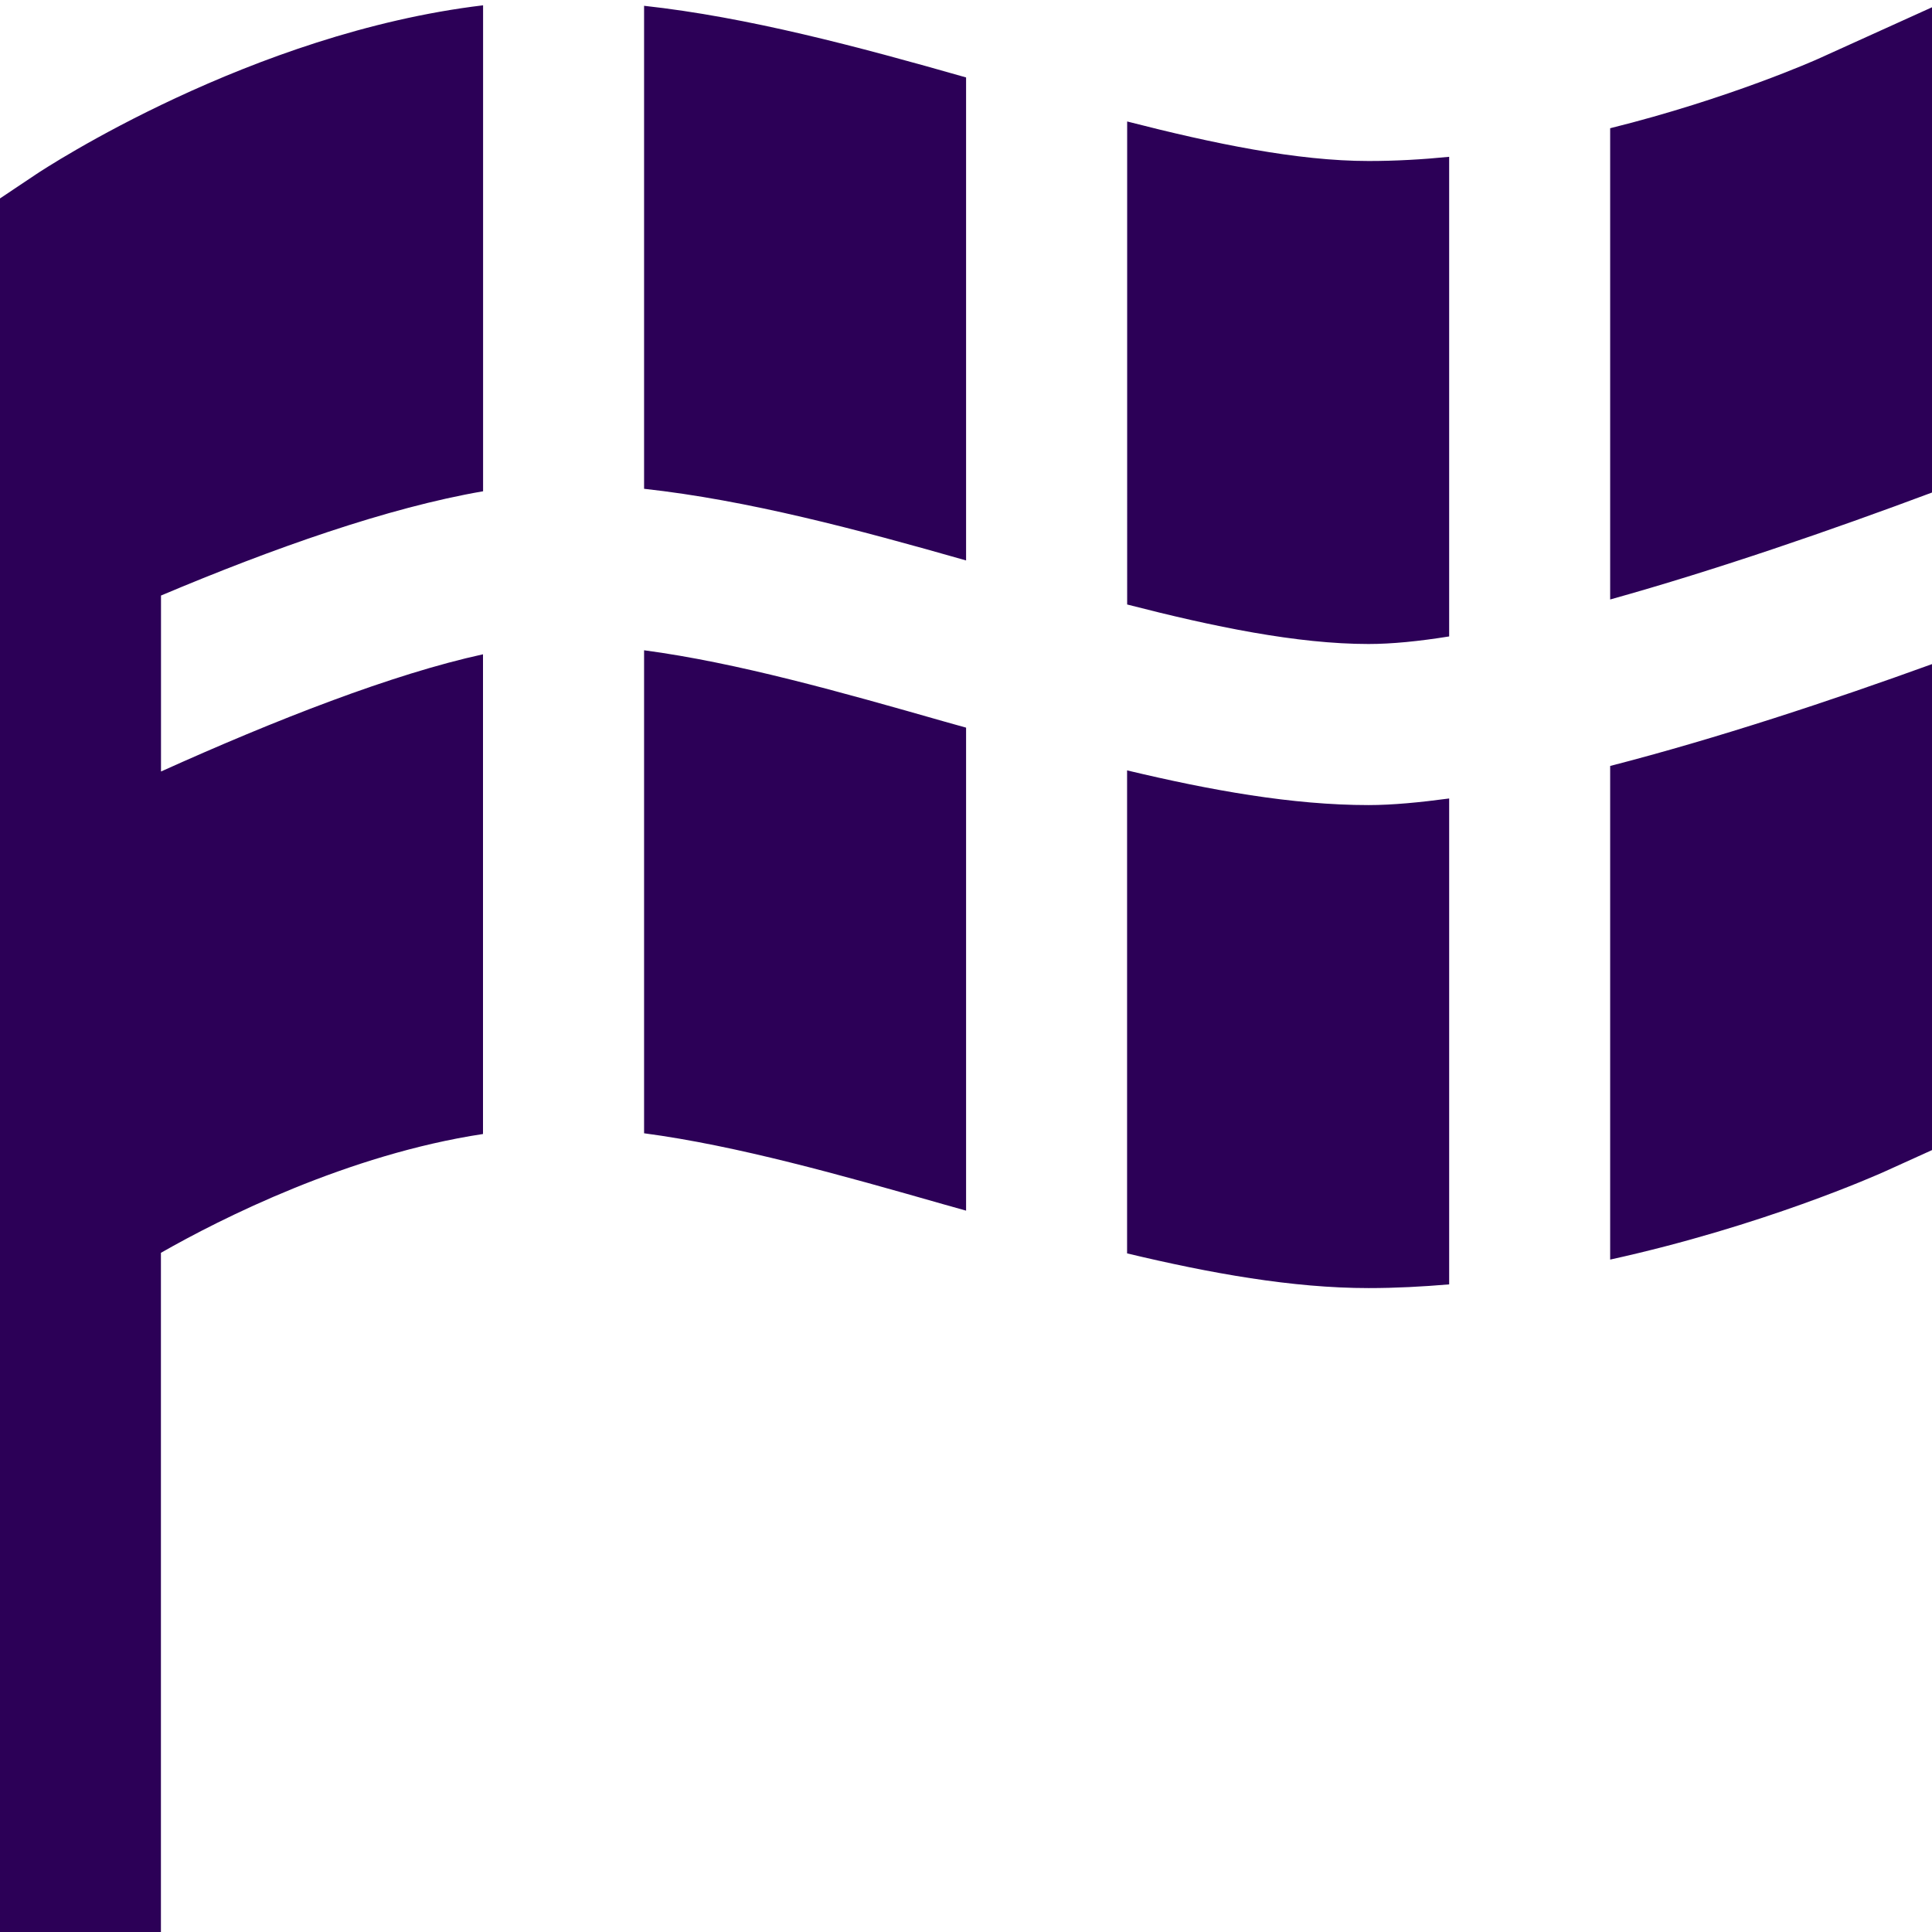 <?xml version="1.0" encoding="UTF-8"?>
<svg xmlns="http://www.w3.org/2000/svg" id="Layer_1" data-name="Layer 1" viewBox="0 0 24 24" width="512" height="512"><path fill="#2C0057" d="M12.001,6.962c-1.346-.384-2.714-.749-4-.89V.072c1.286,.141,2.654,.506,4,.89V6.962Zm2,.547c1.072,.276,2.112,.491,3,.491,.289,0,.627-.034,1.001-.094V1.948c-.331,.033-.666,.052-1,.052-.887,0-1.928-.216-3-.491V7.509Zm6.001-.062c1.313-.366,2.75-.862,3.999-1.329V.09l-1.413,.64c-.017,.008-1.105,.495-2.586,.863V7.447Zm0,2.068v6.132c1.893-.416,3.325-1.055,3.413-1.095l.587-.266v-6.037c-1.244,.451-2.671,.924-4,1.266Zm-2,.404c-.359,.048-.701,.082-1.001,.082-.947,0-1.965-.184-3-.431v6c1.034,.247,2.053,.431,3.001,.431,.336,0,.67-.018,1-.046v-6.036Zm-6.001-.88c-.091-.026-.184-.051-.275-.077-1.272-.363-2.572-.731-3.725-.884v6c1.153,.153,2.454,.521,3.726,.884,.091,.026,.183,.051,.274,.077v-6Zm-6-2.935V.066C3.119,.411,.563,2.088,.444,2.168L0,2.465V24H1.999V15.563c.744-.425,2.325-1.222,4.001-1.476v-5.959c-1.123,.245-2.579,.815-4,1.456v-2.186c1.391-.587,2.819-1.092,4-1.295Z"/></svg>
